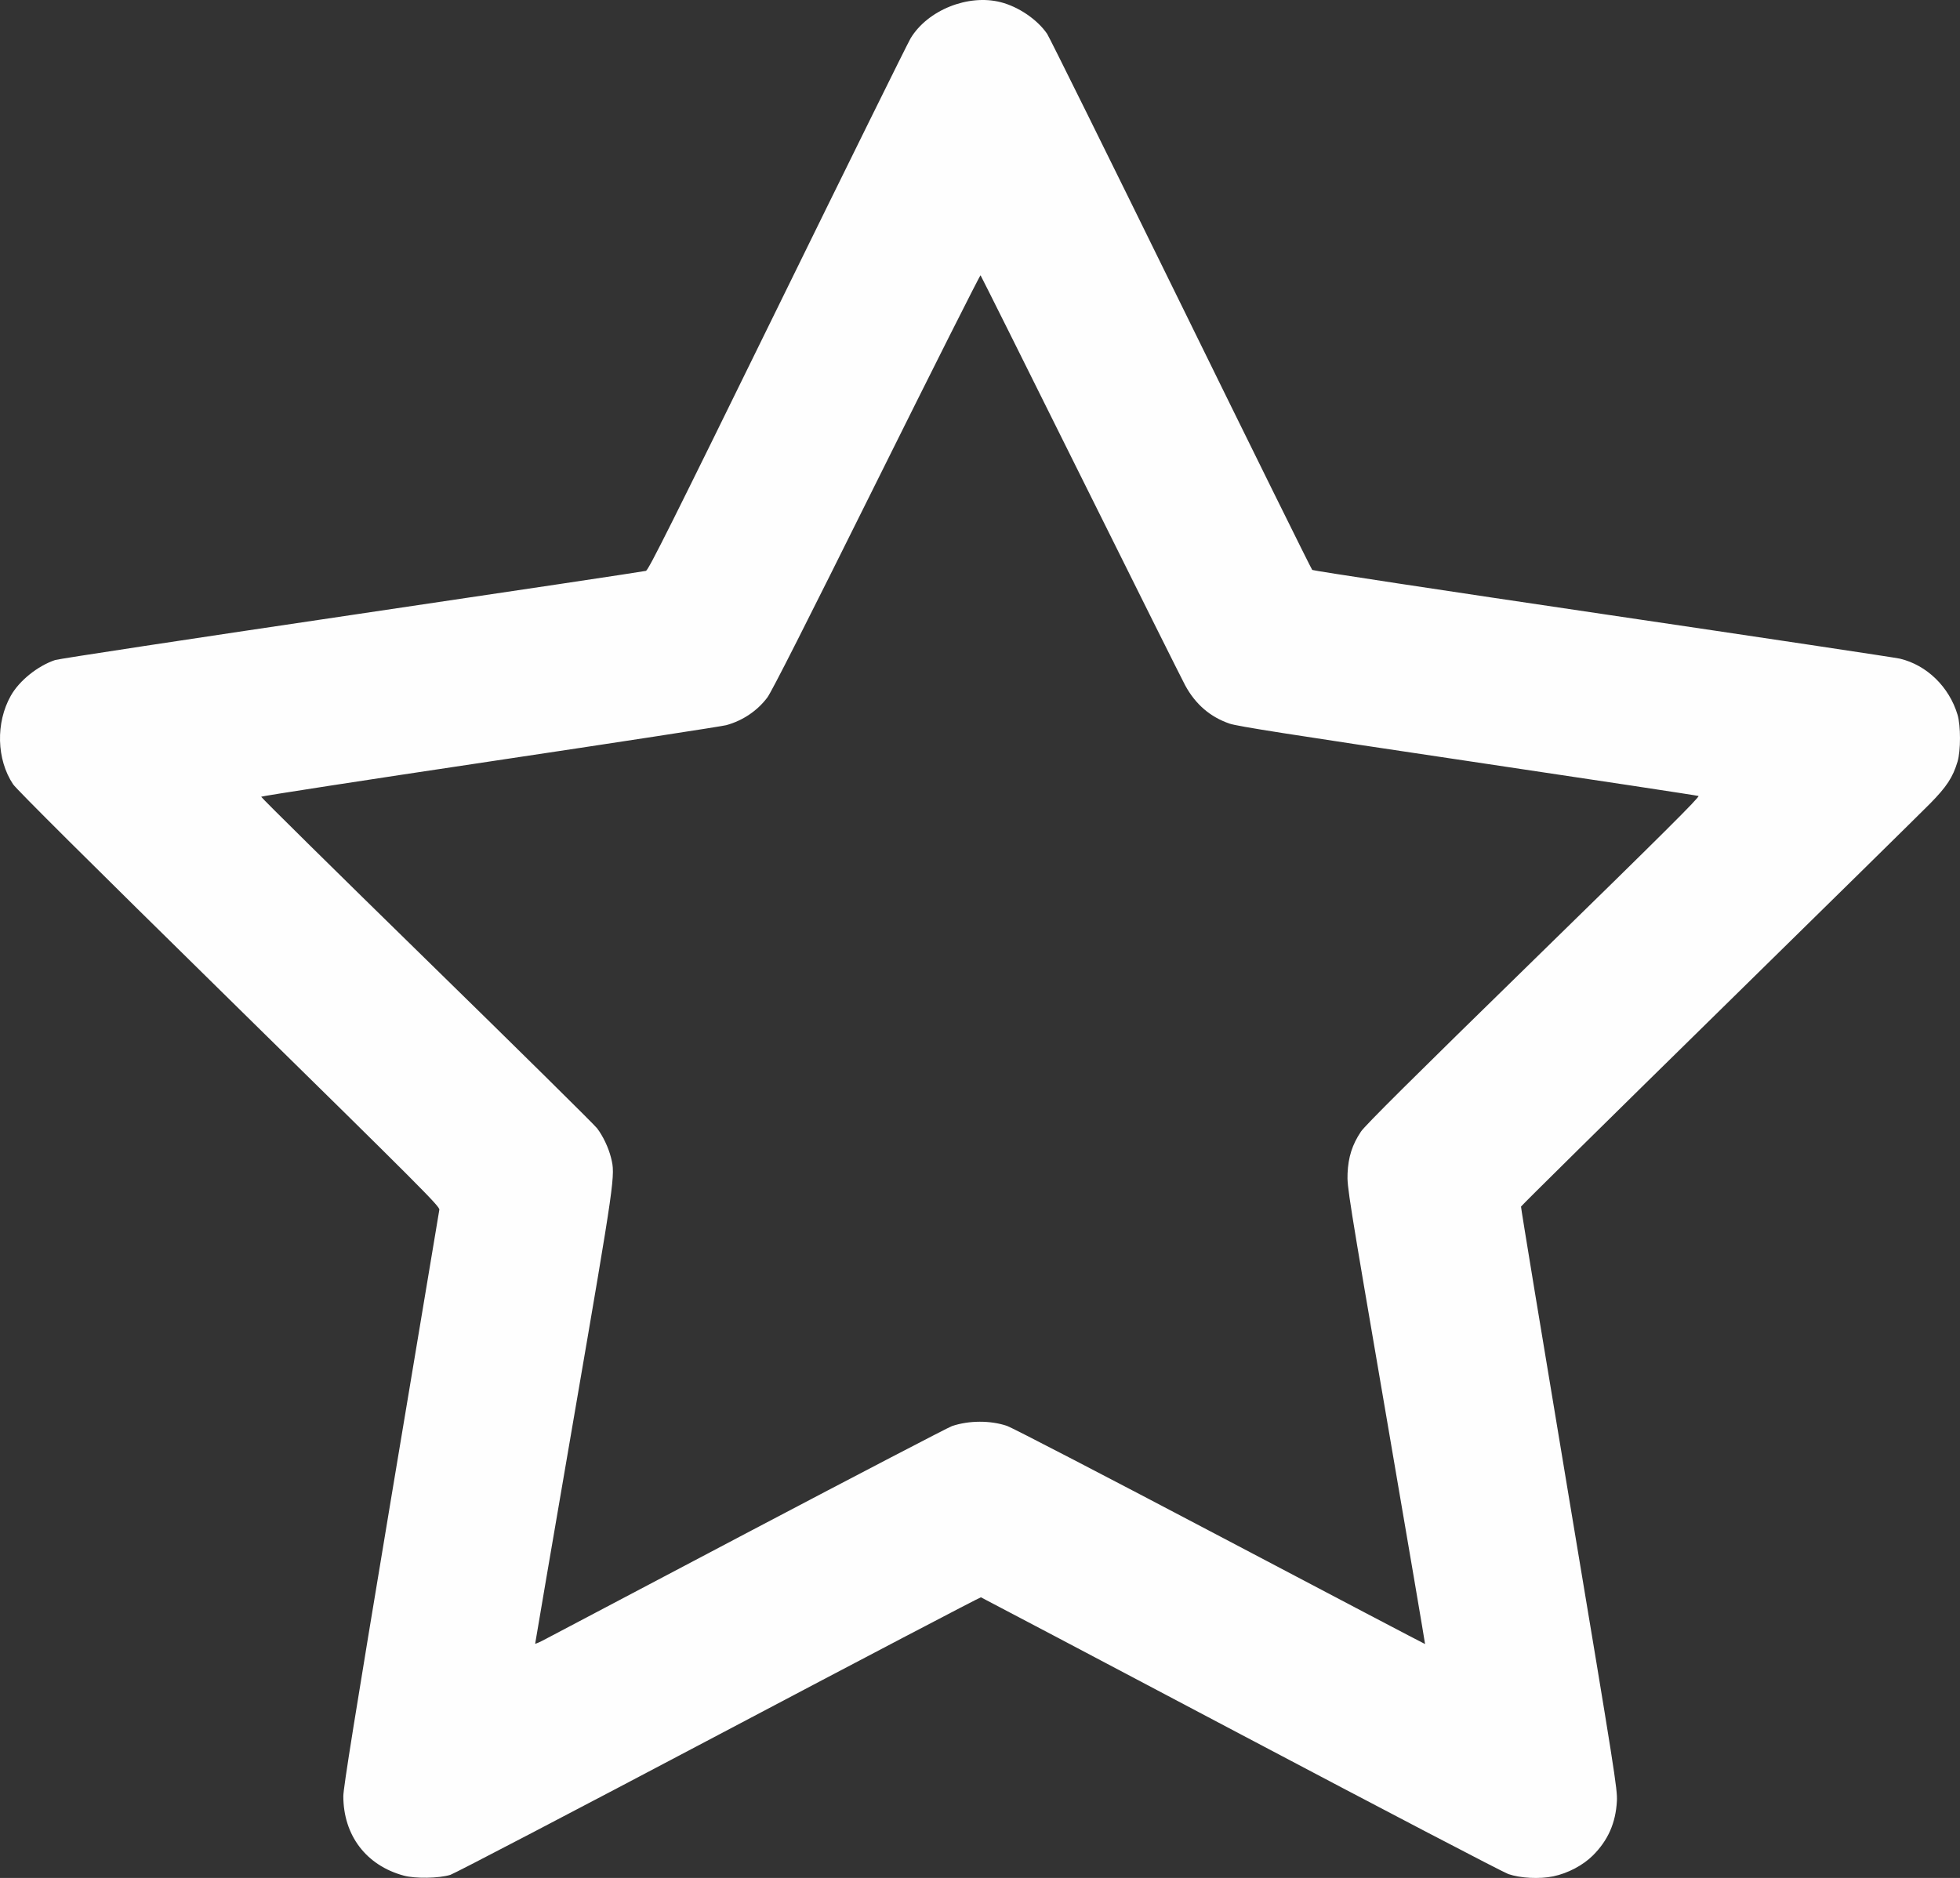 <?xml version="1.0" encoding="UTF-8" standalone="no"?>
<!-- Created with Inkscape (http://www.inkscape.org/) -->

<svg
   xmlns:dc="http://purl.org/dc/elements/1.1/"
   xmlns:cc="http://creativecommons.org/ns#"
   xmlns:rdf="http://www.w3.org/1999/02/22-rdf-syntax-ns#"
   xmlns:svg="http://www.w3.org/2000/svg"
   xmlns="http://www.w3.org/2000/svg"
   xmlns:sodipodi="http://sodipodi.sourceforge.net/DTD/sodipodi-0.dtd"
   xmlns:inkscape="http://www.inkscape.org/namespaces/inkscape"
   id="svg2"
   version="1.1"
   inkscape:version="0.91 r13725"
   width="1407.66"
   height="1349.076"
   viewBox="0 0 1407.66 1349.076"
   sodipodi:docname="starm.svg">
  <rect x="0" y="0" width="1407.66" height="1349.076" fill="#333333" stroke="none"/>
  <defs
     id="defs6" />
  <sodipodi:namedview
     pagecolor="#ffffff"
     bordercolor="#666666"
     borderopacity="1"
     objecttolerance="10"
     gridtolerance="10"
     guidetolerance="10"
     inkscape:pageopacity="0"
     inkscape:pageshadow="2"
     inkscape:window-width="1855"
     inkscape:window-height="1056"
     id="namedview4"
     showgrid="false"
     fit-margin-top="0"
     fit-margin-left="0"
     fit-margin-right="0"
     fit-margin-bottom="0"
     inkscape:zoom="0.15733333"
     inkscape:cx="2730.1356"
     inkscape:cy="-481.37501"
     inkscape:window-x="65"
     inkscape:window-y="24"
     inkscape:window-maximized="1"
     inkscape:current-layer="svg2" />
  <path
     style="fill:#fefefe"
     d="m 289.971,1347.388 c -26.941,-7.306 -43.341,-28.856 -43.4,-57.028 -0.012,-5.86 8.304,-57.707 34.212,-213.281 18.825,-113.046 34.459,-206.66 34.743,-208.03 0.472,-2.285 -12.018,-14.805 -150.967,-151.318 C 64.976,619.893 11.821,567.022 9.41,563.411 c -11.895,-17.813 -12.584,-44.18 -1.66,-63.59 6.098,-10.836 19.309,-21.478 31.891,-25.688 2.47,-0.827 98.447,-15.41 213.281,-32.406 114.834,-16.997 209.788,-31.234 211.008,-31.639 1.834,-0.608 18.177,-33.295 94.349,-188.704 50.672,-103.383 93.759,-190.648 95.75,-193.922 12.309,-20.244 41.235,-31.845 64.595,-25.907 12.863,3.27 26.321,12.424 33.407,22.724 1.563,2.271 44.788,89.629 96.055,194.129 51.267,104.499 93.728,190.458 94.357,191.018 0.629,0.561 94.589,14.827 208.8,31.703 114.211,16.876 210.188,31.292 213.281,32.036 19.335,4.65 35.336,20.218 41.37,40.252 2.355,7.818 2.355,25.932 0,33.75 -3.404,11.302 -7.807,18.014 -19.795,30.178 -6.194,6.286 -74.755,73.735 -152.356,149.887 -77.602,76.152 -141.214,138.952 -141.361,139.556 -0.147,0.604 15.394,94.944 34.535,209.645 33.036,197.96 34.778,208.999 34.324,217.453 -0.843,15.694 -6.399,28.249 -17.298,39.084 -7.071,7.03 -17.908,12.741 -28.326,14.927 -9.821,2.062 -23.65,1.366 -32.344,-1.627 -3.609,-1.242 -90.094,-46.416 -192.188,-100.385 -102.094,-53.969 -186.057,-98.259 -186.585,-98.422 -0.528,-0.163 -85.325,44.278 -188.438,98.757 -103.112,54.479 -189.797,99.763 -192.633,100.631 -8.192,2.507 -25.193,2.78 -33.459,0.539 z m 249.552,-247.833 c 76.828,-40.464 141.698,-74.251 144.155,-75.083 12.184,-4.125 27.607,-4.185 39.54,-0.153 3.64,1.23 72.641,37.038 153.337,79.573 80.695,42.535 146.808,77.247 146.917,77.138 0.109,-0.109 -12.466,-74.008 -27.944,-164.219 -27.306,-159.147 -28.13,-164.313 -27.716,-173.864 0.511,-11.78 3.345,-20.643 9.592,-30 2.951,-4.42 37.02,-38.28 124.042,-123.281 92.906,-90.749 119.618,-117.338 118.4,-117.853 -0.865,-0.366 -75.401,-11.663 -165.635,-25.104 -128.558,-19.149 -165.584,-24.961 -171.094,-26.857 -13.973,-4.807 -24.488,-13.858 -31.904,-27.462 -2.129,-3.905 -35.927,-71.646 -75.107,-150.537 -39.18,-78.891 -71.525,-143.73 -71.878,-144.088 -0.353,-0.357 -33.933,66.377 -74.622,148.298 -50.92,102.519 -75.386,150.825 -78.49,154.97 -7.171,9.575 -17.709,16.678 -29.552,19.919 -3.012,0.824 -79.322,12.544 -169.577,26.044 -90.255,13.5 -164.239,24.913 -164.41,25.363 -0.17,0.45 53.214,53.141 118.631,117.091 65.418,63.95 120.586,118.425 122.596,121.056 4.282,5.606 8.229,13.939 10.037,21.191 3.164,12.693 3.083,13.259 -26.689,186.562 -15.28,88.945 -27.782,162.057 -27.783,162.471 -8e-4,0.414 3.479,-1.128 7.733,-3.426 4.254,-2.298 70.594,-37.285 147.422,-77.749 z"
     id="path4138"
     inkscape:connector-curvature="0" />
</svg>
